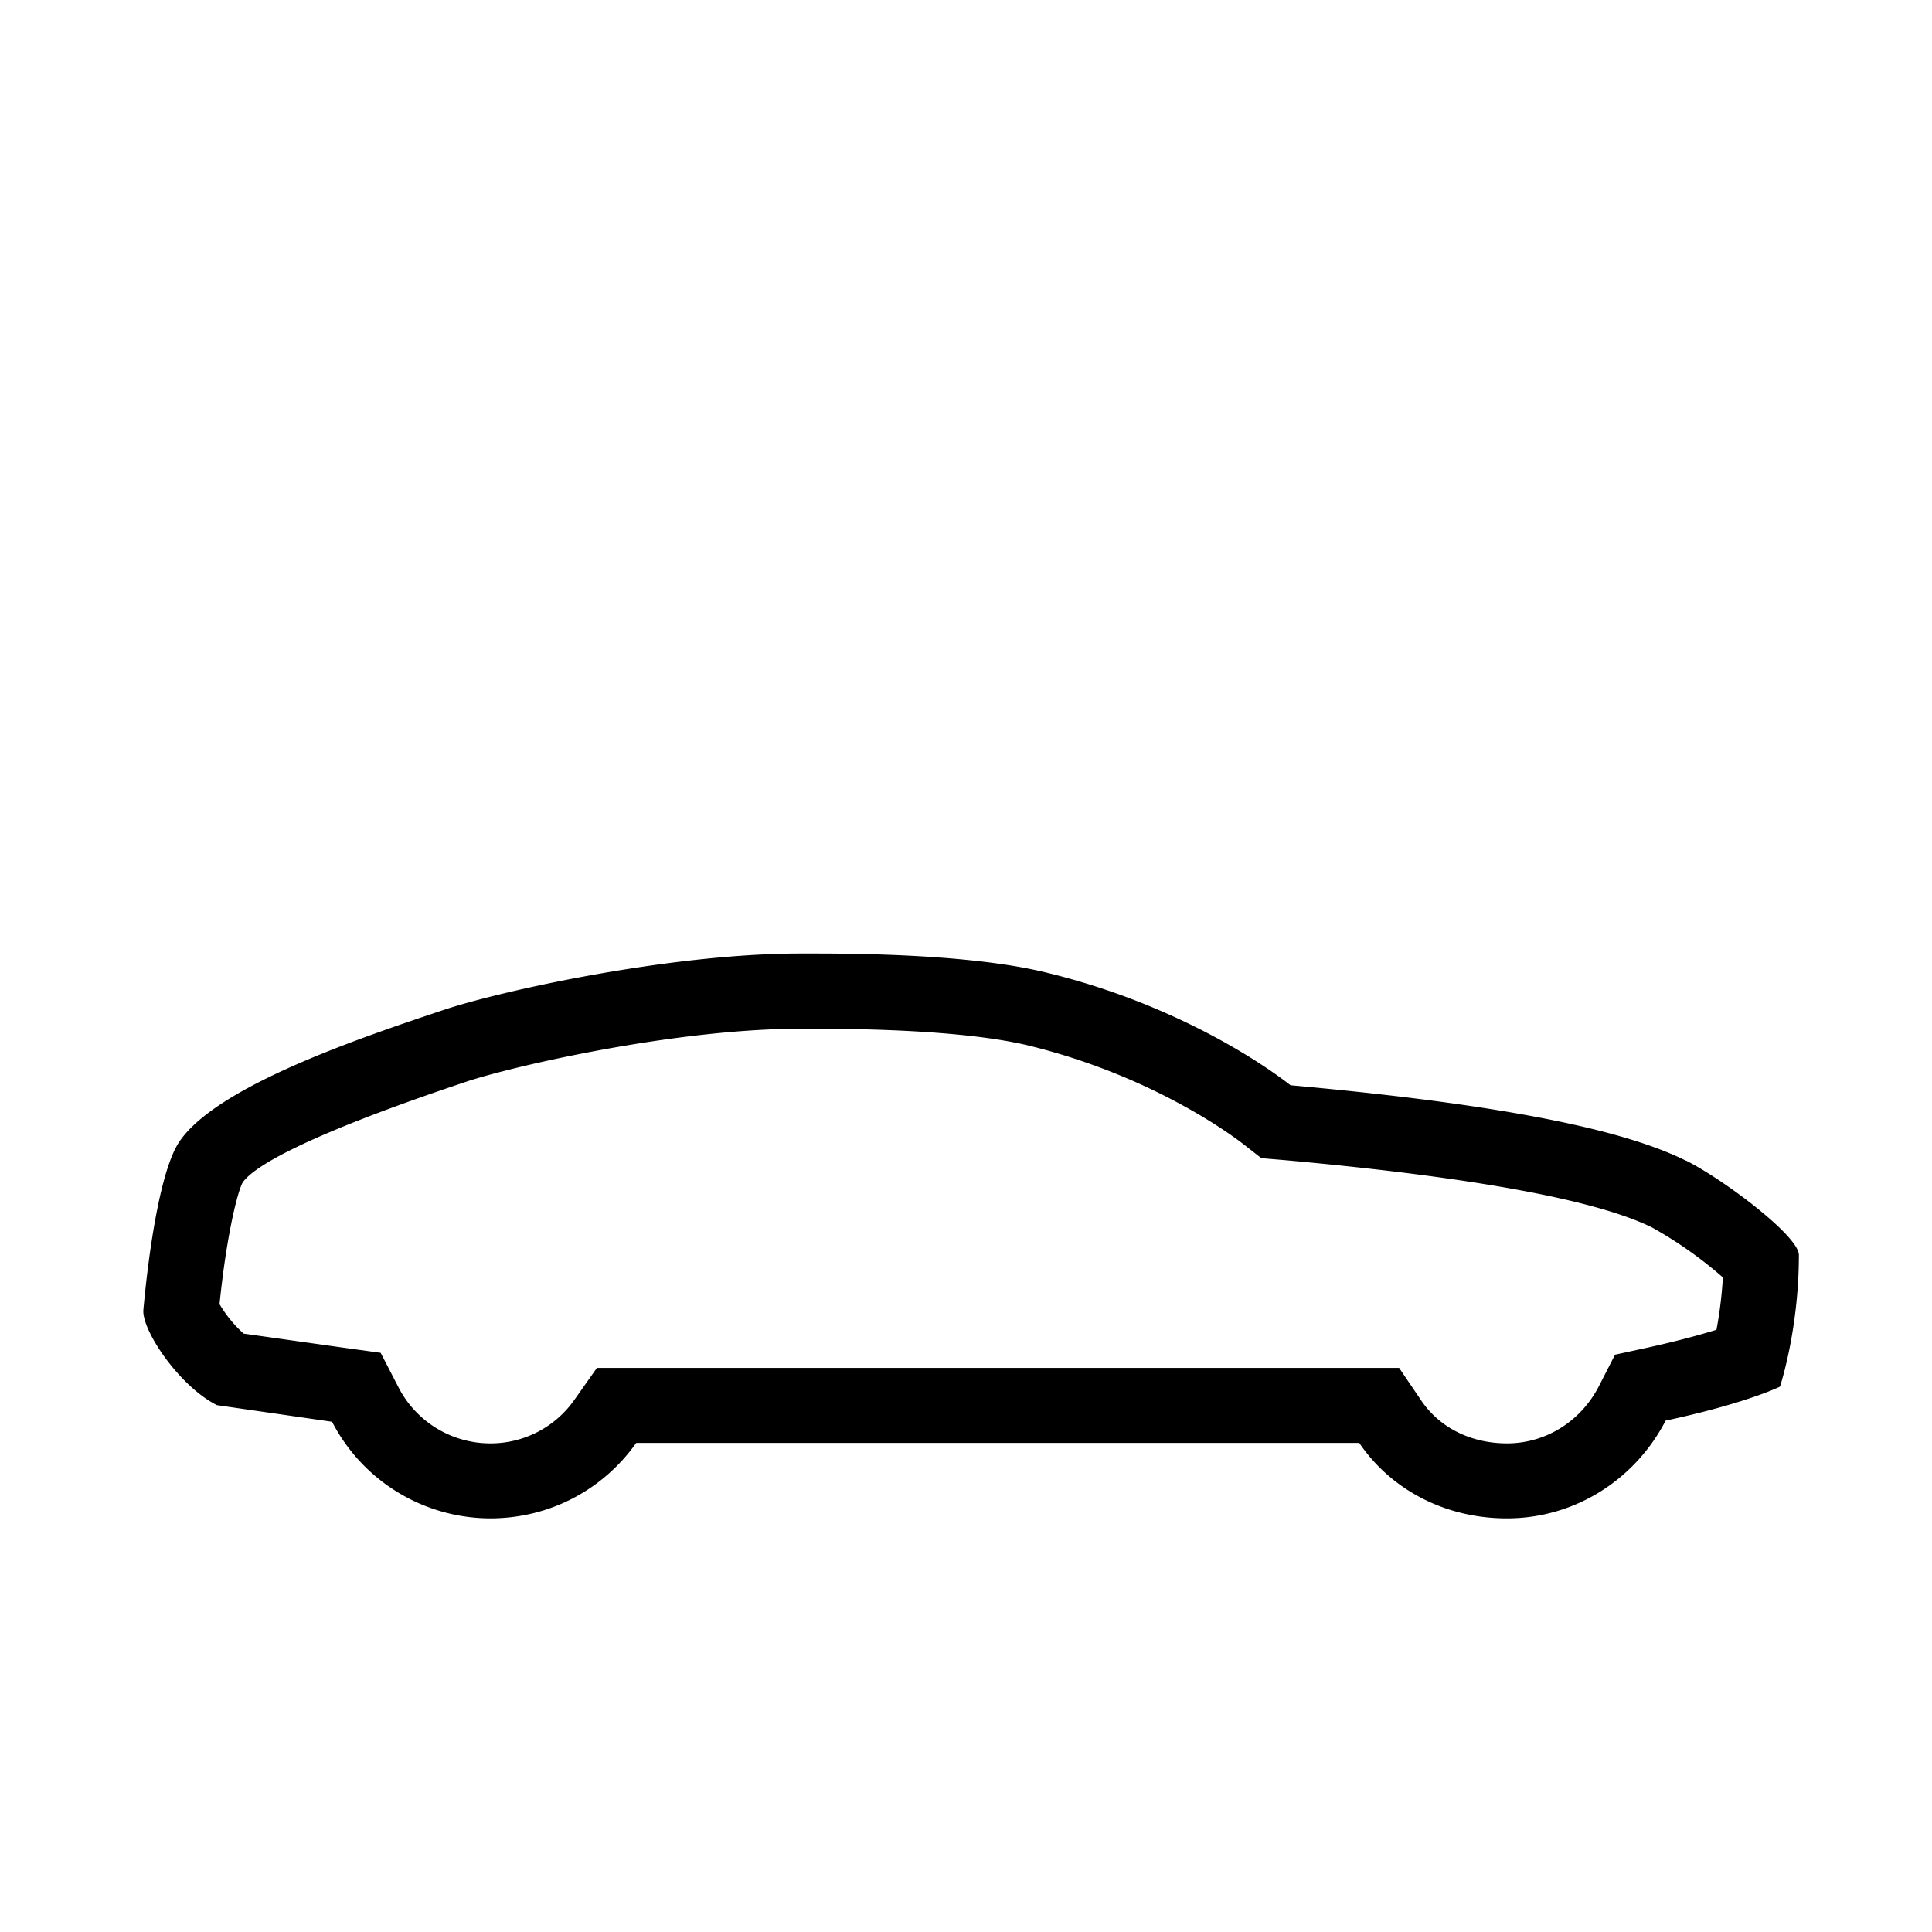 <svg xmlns="http://www.w3.org/2000/svg" viewBox="0 0 32 32" width="100%" height="100%"><path d="M27.925 19.225c-1.2-.6-3.575-.981-6.55-1.25-.494-.387-1.956-1.363-4.056-1.869-1.231-.3-3.113-.313-3.85-.313h-.206c-2.181 0-4.994.625-5.925.938-1.325.444-3.744 1.25-4.369 2.181-.313.469-.506 1.813-.594 2.781-.031.337.594 1.269 1.219 1.581l1.906.275a2.958 2.958 0 0 0 2.619 1.6c1 0 1.881-.488 2.419-1.25h11.975c.531.781 1.431 1.25 2.444 1.25 1.15 0 2.137-.663 2.631-1.619 1.344-.288 1.894-.563 1.894-.563s.313-.938.313-2.181c0-.313-1.244-1.25-1.869-1.563zm.506 2.8c-.262.081-.625.181-1.106.288l-.575.125-.269.525c-.3.581-.881.944-1.519.944-.594 0-1.113-.256-1.419-.706l-.369-.544H9.887l-.375.531a1.694 1.694 0 0 1-1.4.719 1.71 1.71 0 0 1-1.513-.931l-.294-.569-.631-.087-1.638-.231a2.073 2.073 0 0 1-.4-.488c.112-1.1.288-1.831.381-2.012.169-.25.963-.756 3.713-1.675.769-.256 3.456-.875 5.531-.875h.206c1.994 0 3.031.15 3.556.275 2.087.506 3.431 1.525 3.581 1.644l.288.225.369.031c3.131.281 5.188.663 6.106 1.119a6.79 6.79 0 0 1 1.169.825 6.782 6.782 0 0 1-.106.869z"/></svg>